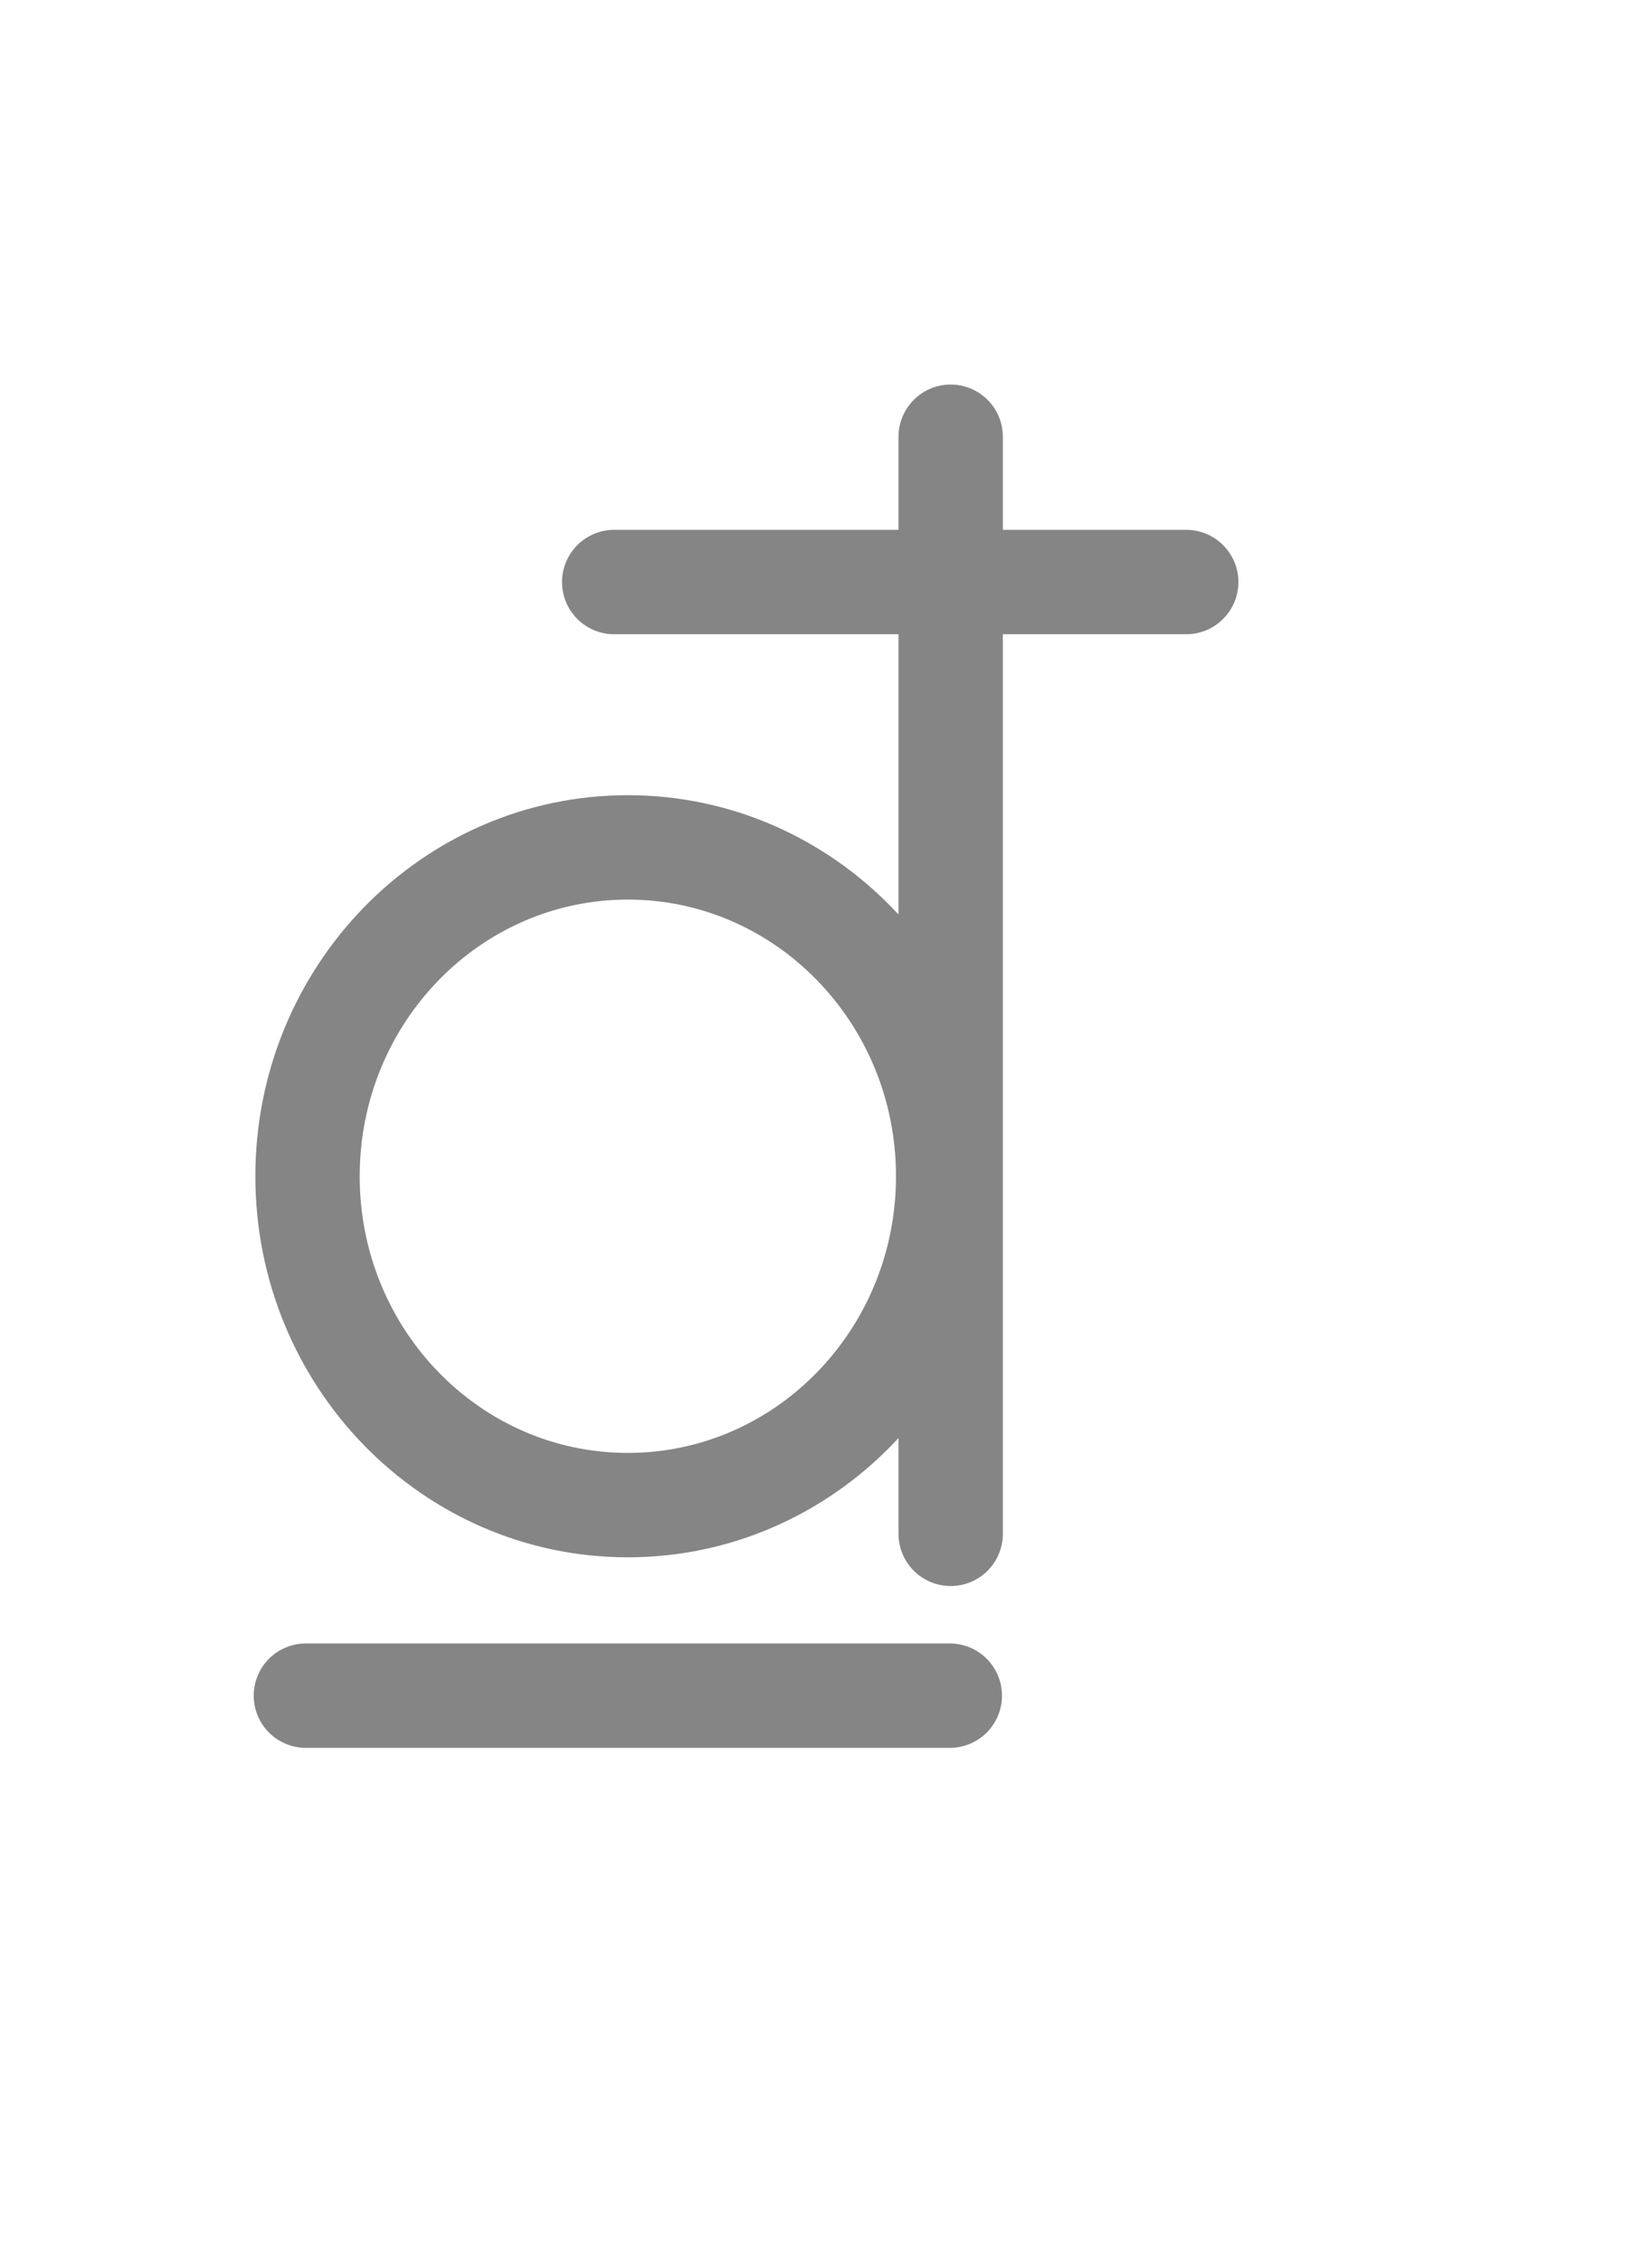 <svg xmlns="http://www.w3.org/2000/svg" width="19" height="26" fill="none" viewBox="0 0 19 26">
    <path stroke="#858585" stroke-linecap="round" stroke-linejoin="round" stroke-miterlimit="10" stroke-width="1.2" d="M10.934 5.02v12.61M7.064 6.69h6.579M3.518 19.49h7.406M7.22 17.3c2.035 0 3.685-1.692 3.685-3.78 0-2.087-1.65-3.78-3.684-3.78-2.035 0-3.684 1.693-3.684 3.78 0 2.088 1.65 3.78 3.684 3.78z"/>
</svg>
